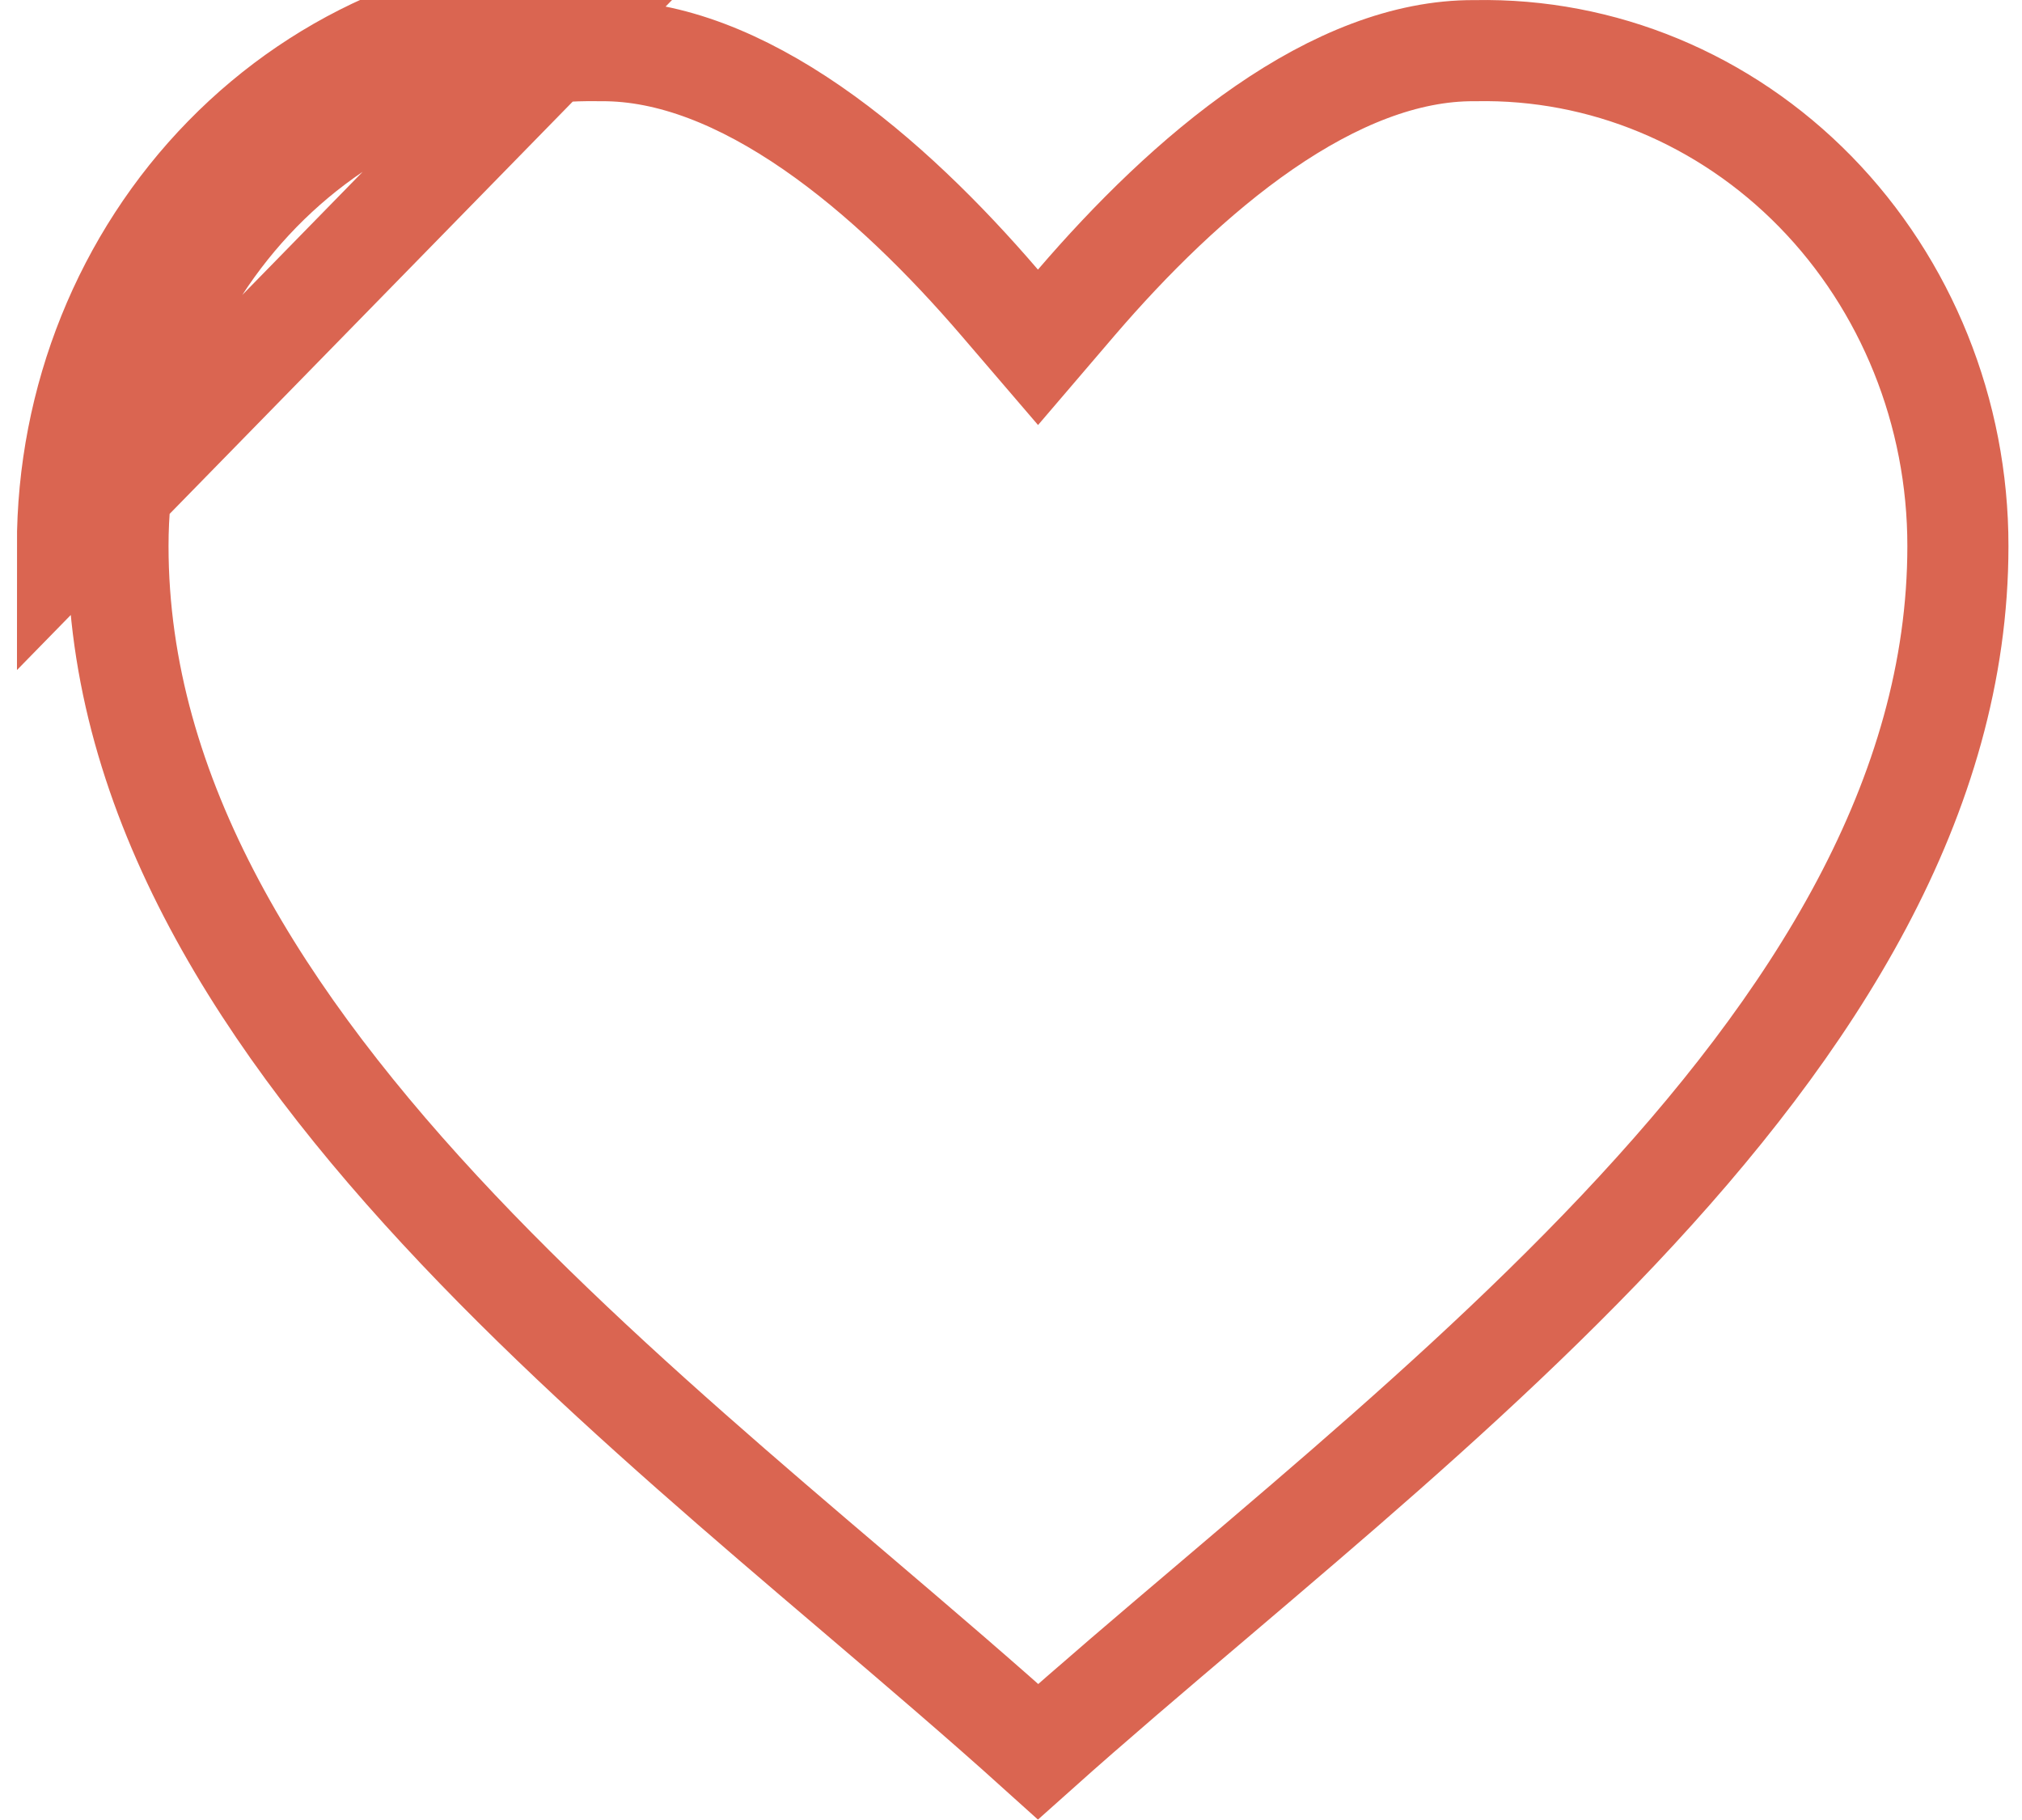 <svg width="20" height="18" viewBox="0 0 20 18" fill="none" xmlns="http://www.w3.org/2000/svg">
<path d="M2.576 1.896C3.475 0.977 4.686 0.477 5.937 0.501L5.937 0.501L5.949 0.501C6.633 0.497 7.338 0.786 8.029 1.262C8.717 1.736 9.353 2.37 9.887 2.992L10.267 3.435L10.646 2.992C11.18 2.37 11.816 1.736 12.504 1.262C13.195 0.786 13.9 0.497 14.584 0.501L14.584 0.501L14.596 0.501C15.847 0.477 17.058 0.977 17.957 1.896C18.856 2.816 19.367 4.079 19.366 5.401V5.401C19.366 7.883 17.946 10.113 16.007 12.166C15.042 13.187 13.967 14.146 12.907 15.056C12.604 15.316 12.301 15.574 12.002 15.828C11.395 16.343 10.806 16.843 10.268 17.324C9.706 16.817 9.088 16.29 8.452 15.748C8.18 15.517 7.905 15.282 7.629 15.045C6.57 14.134 5.494 13.176 4.529 12.157C2.588 10.108 1.167 7.885 1.167 5.401V5.401C1.166 4.079 1.677 2.816 2.576 1.896ZM2.576 1.896L2.219 1.547M2.576 1.896L2.219 1.547M2.219 1.547C3.212 0.531 4.555 -0.026 5.947 0.001L0.667 5.401C0.666 3.951 1.226 2.562 2.219 1.547Z" stroke="#DA6551"/>
</svg>
